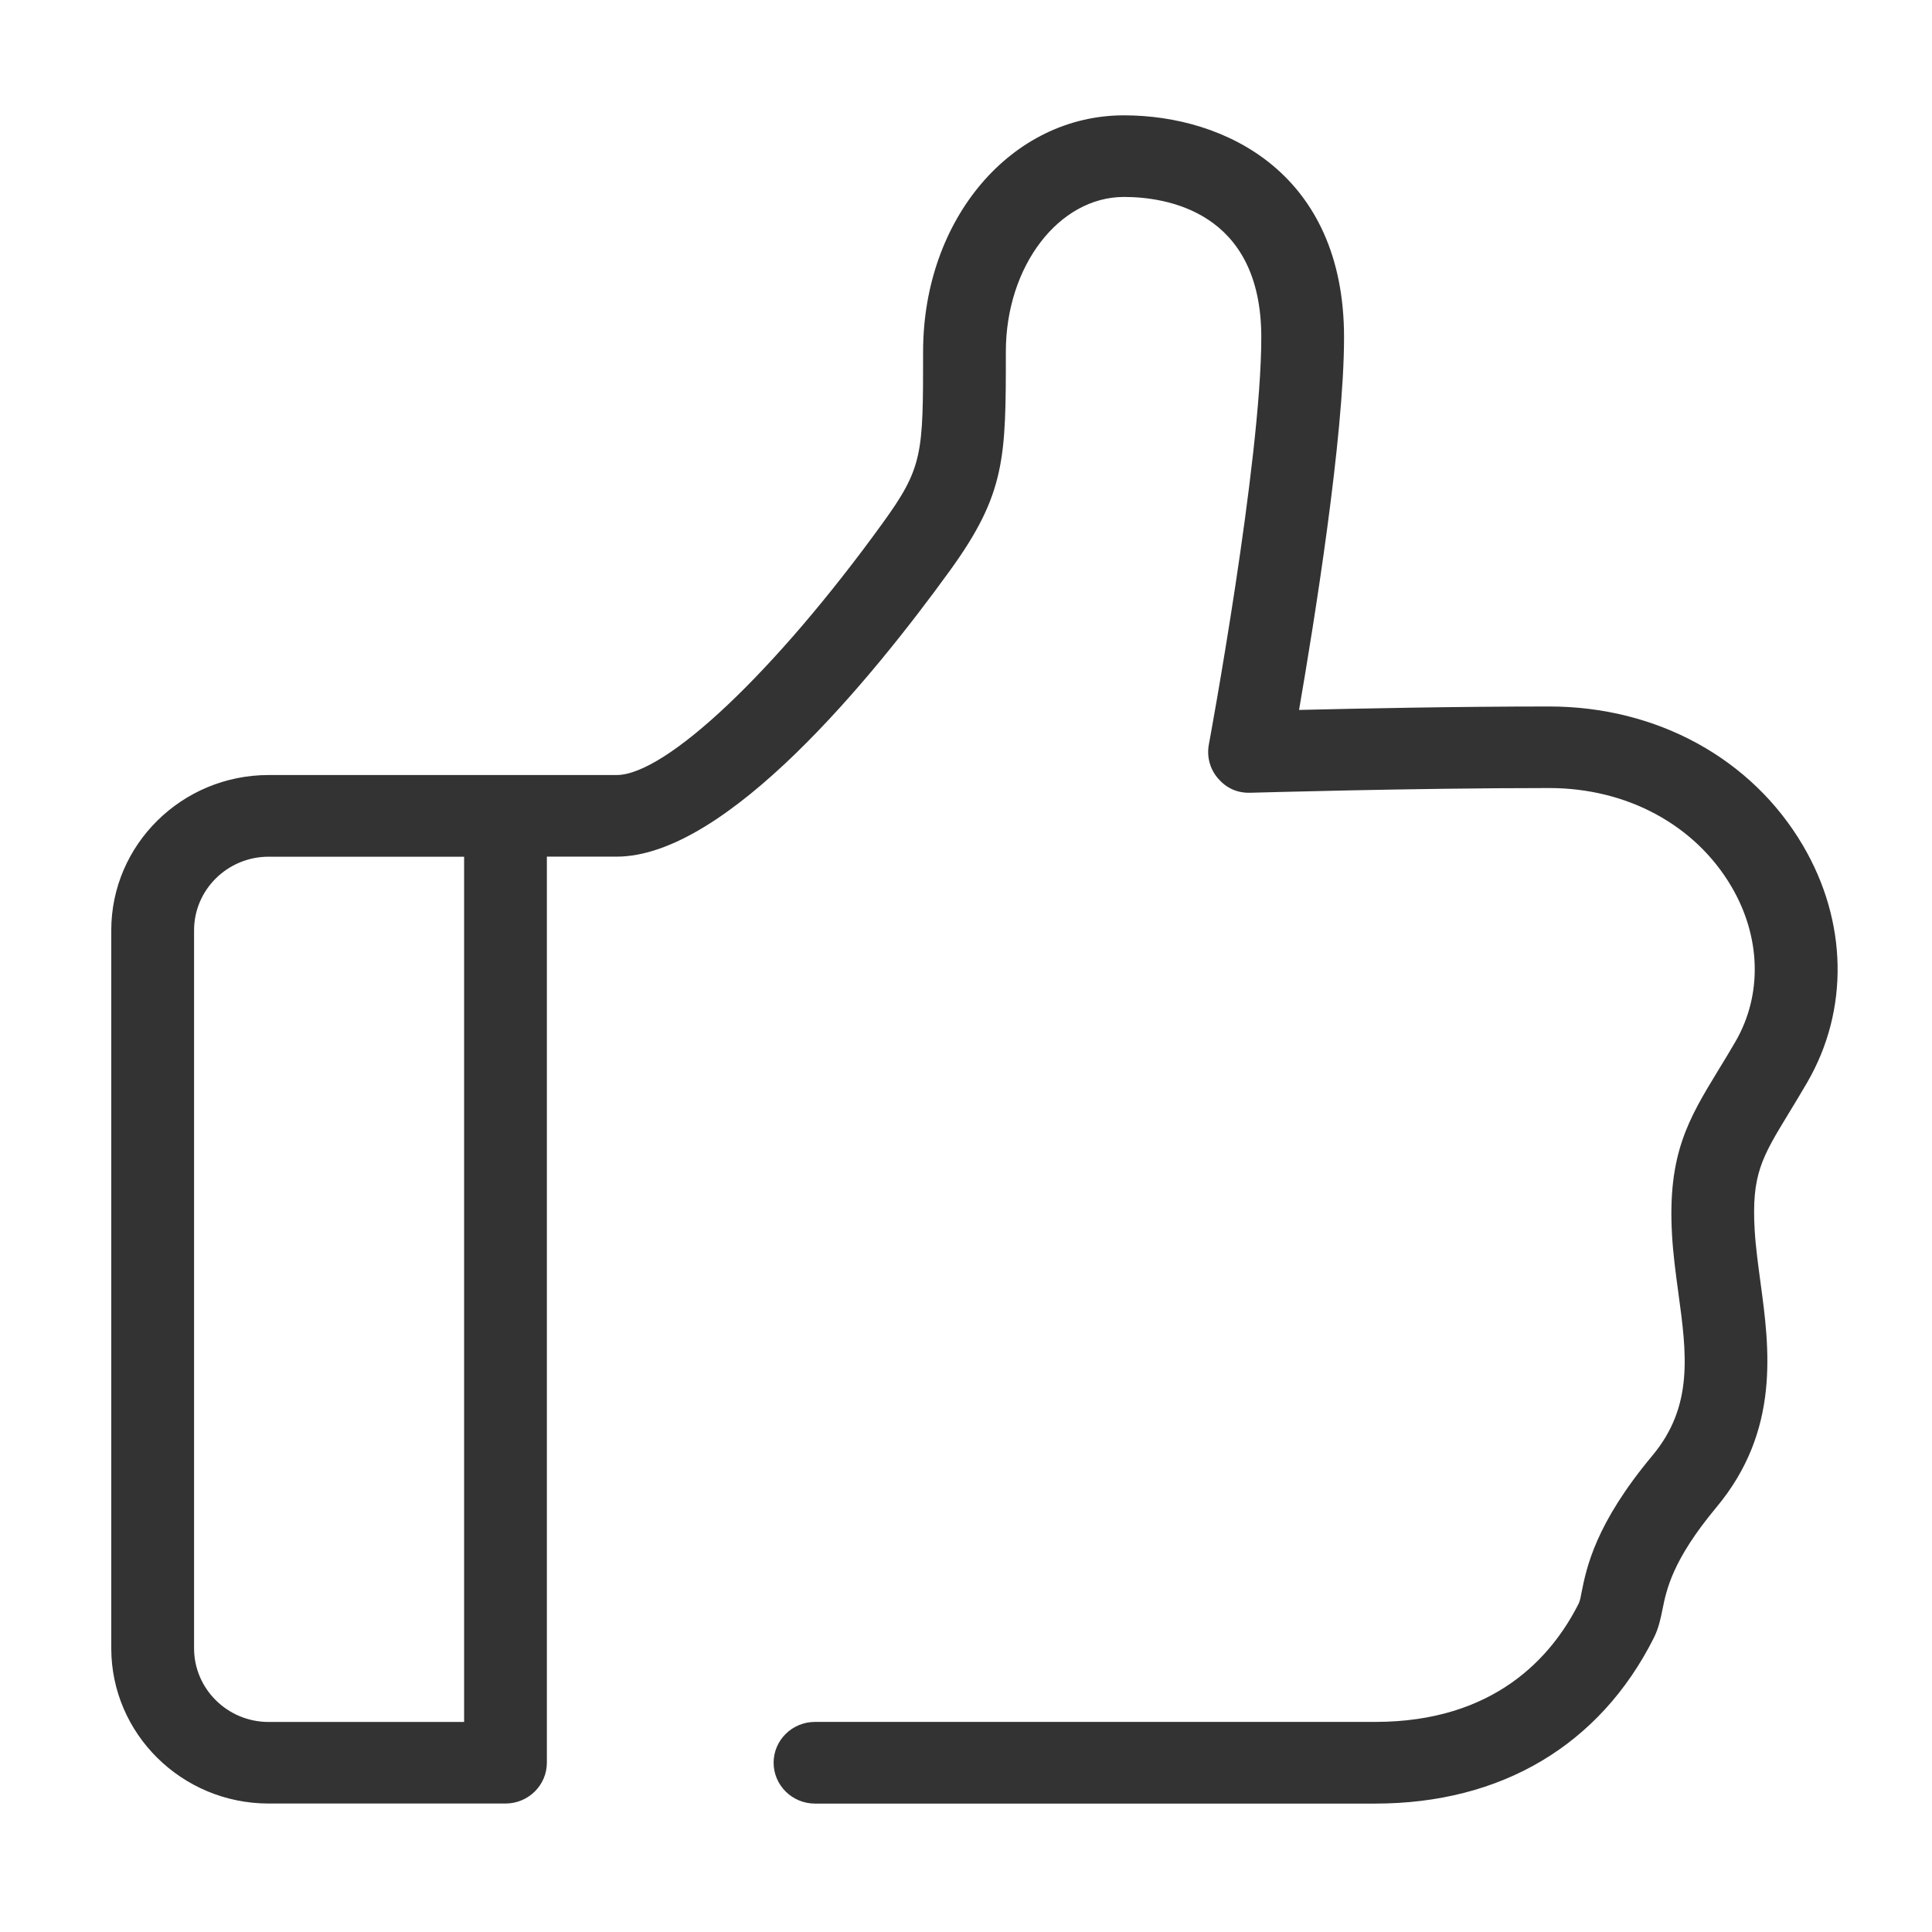 <?xml version="1.0" standalone="no"?><!DOCTYPE svg PUBLIC "-//W3C//DTD SVG 1.1//EN" "http://www.w3.org/Graphics/SVG/1.1/DTD/svg11.dtd"><svg class="icon" width="200px" height="200.00px" viewBox="0 0 1024 1024" version="1.1" xmlns="http://www.w3.org/2000/svg"><path fill="#333333" d="M728.87 955.94h-296.91c-12.090 0-21.93-9.72-21.93-21.66s9.84-21.63 21.93-21.63h296.91c63.090 0 93.57-34.23 107.97-62.94 0.72-1.74 0.96-3.33 1.32-5.22 2.73-13.71 7.35-36.72 37.68-73.050 21.87-26.22 18.12-54.060 13.71-86.28-1.38-10.23-2.76-20.4-3.33-30.48-2.52-42.99 8.76-61.56 24.42-87.3 2.85-4.62 5.91-9.66 9.18-15.3 14.37-24.78 13.56-55.53-2.16-82.23-19.2-32.64-55.32-52.17-96.57-52.17-73.080 0-157.32 2.49-158.13 2.49-7.29 0.27-13.020-2.55-17.31-7.5-4.35-4.95-6.12-11.58-4.95-18 0.3-1.5 27.81-150.45 27.81-215.91 0-67.14-50.94-74.37-72.78-74.37-34.53 0-62.61 36.75-62.61 81.96 0 56.19 0 75.15-29.7 116.16-40.98 56.58-118.35 151.53-176.64 151.53h-36.93v480.21c0 11.97-9.84 21.66-21.93 21.66h-125.52c-45.99 0-83.43-36.93-83.43-82.32v-380.52c0-45.36 37.41-82.29 83.43-82.29h184.41c26.1 0 84.090-54.84 140.91-133.38 21.54-29.73 21.54-36.72 21.54-91.020 0-70.26 46.74-125.25 106.44-125.25 53.82 0 116.67 30.84 116.67 117.66 0 52.62-15.75 150.54-23.85 197.49 31.11-0.75 84.24-1.83 132.57-1.83 57.060 0 107.4 27.54 134.52 73.71 23.64 40.2 24.51 87.12 2.31 125.43-3.45 5.94-6.66 11.22-9.63 16.11-14.55 23.88-20.010 32.82-18.27 62.49 0.54 8.97 1.83 18.090 3.030 27.21 4.77 35.070 10.71 78.72-23.34 119.52-23.28 27.93-26.43 43.59-28.53 53.94-0.99 4.95-2.040 10.080-4.62 15.24-28.62 56.91-80.91 87.84-147.69 87.84v0zM142.4 454.070c-21.78 0-39.54 17.49-39.54 39v380.58c0 21.54 17.76 39.030 39.54 39.030h103.59v-458.61h-103.59zM142.4 454.070z" /></svg>